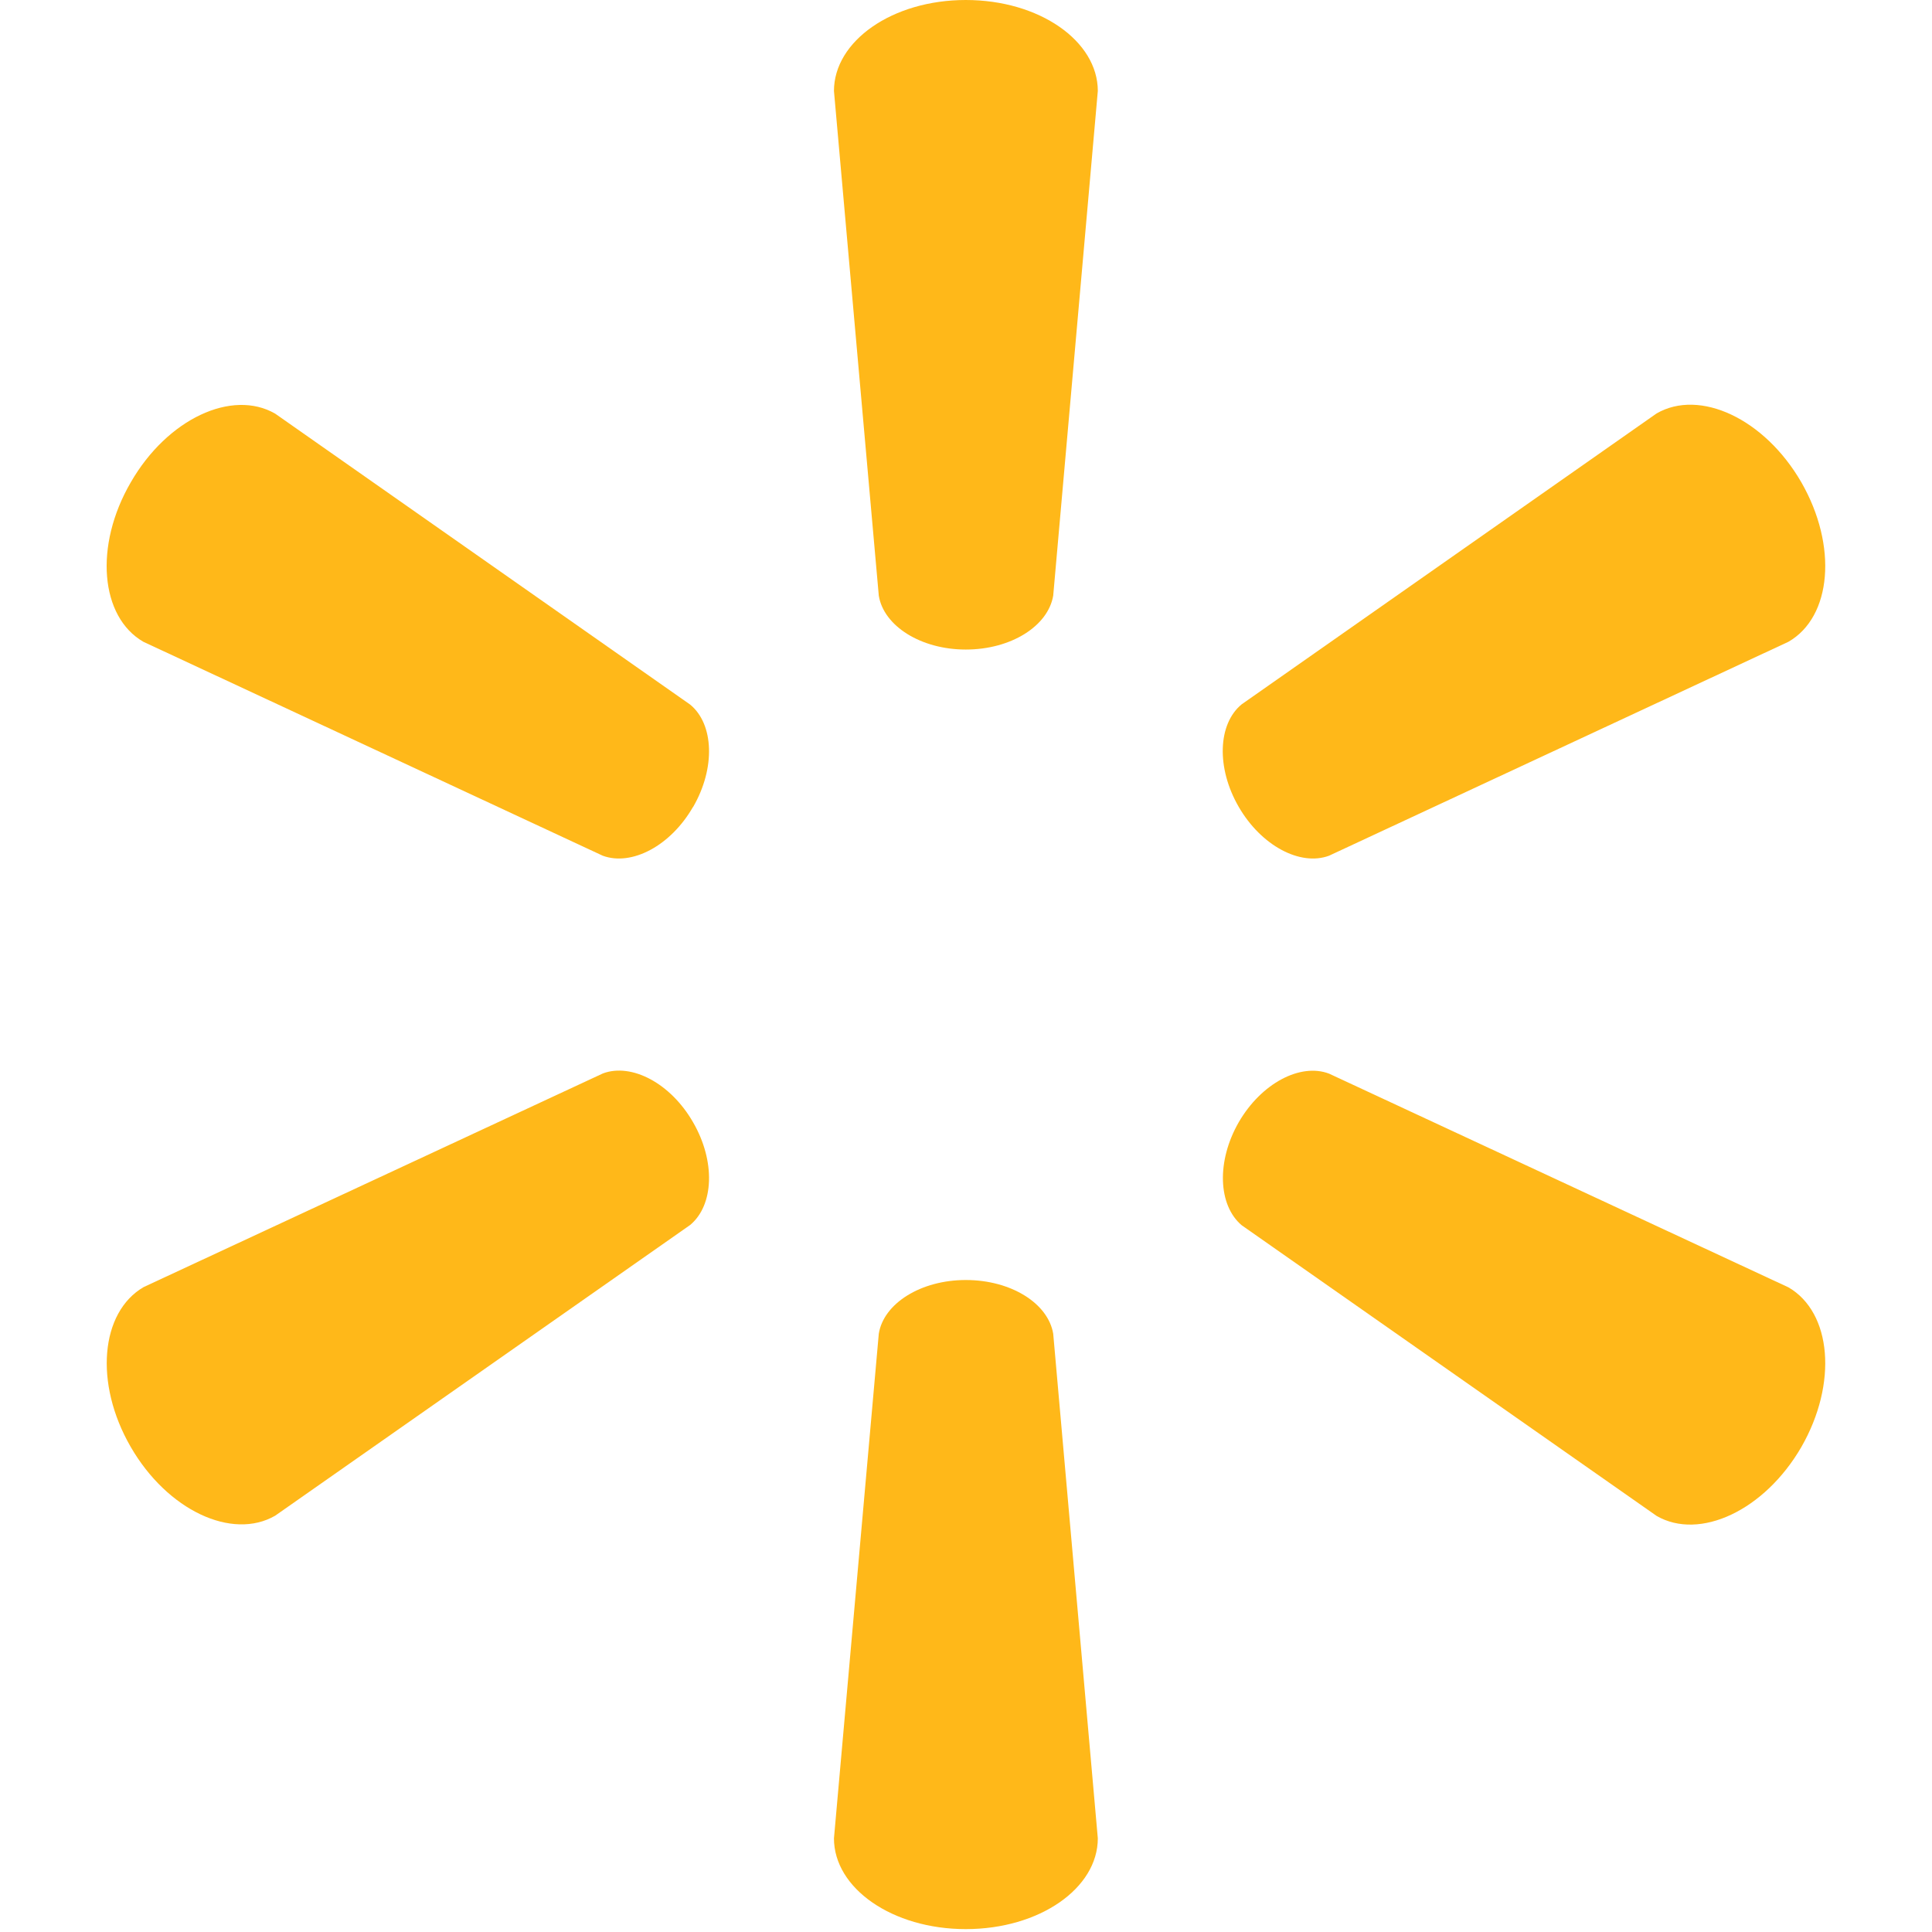 <?xml version="1.0" encoding="utf-8"?>
<!-- Generator: Adobe Illustrator 18.1.0, SVG Export Plug-In . SVG Version: 6.00 Build 0)  -->
<!DOCTYPE svg PUBLIC "-//W3C//DTD SVG 1.1//EN" "http://www.w3.org/Graphics/SVG/1.1/DTD/svg11.dtd">
<svg version="1.1" id="Layer_1" xmlns="http://www.w3.org/2000/svg" xmlns:xlink="http://www.w3.org/1999/xlink" x="0px" y="0px"
	 viewBox="0 0 870.6 870.5" enable-background="new 0 0 870.6 870.5" xml:space="preserve">
<g>
	<g>
		<g>
			<path fill="#FFB819" d="M435.2,292.7c20.4,0,37.1-10.6,39.4-24.3L494.7,41c0-22.5-26.3-41-59.5-41c-33.1,0-59.4,18.5-59.4,41
				L396,268.4C398.2,282.1,415,292.7,435.2,292.7L435.2,292.7z"/>
			<path fill="#FFB819" d="M312.3,363.7c10.2-17.6,9.4-37.4-1.3-46.2L124,186.4c-19.4-11.2-48.6,2.3-65.1,31
				C42.3,246,45.2,278,64.6,289.2l207,96.4c13,4.8,30.6-4.4,40.7-22L312.3,363.7z"/>
			<path fill="#FFB819" d="M558.2,363.6c10.2,17.6,27.8,26.8,40.7,22l207-96.4c19.5-11.2,22.3-43.2,5.8-71.9
				c-16.6-28.7-45.8-42.2-65.2-31l-187,131.1c-10.7,8.8-11.5,28.6-1.3,46.2L558.2,363.6z"/>
		</g>
		<g>
			<path fill="#FFB819" d="M435.2,576.8c20.4,0,37.1,10.5,39.4,24.2l20.1,227.4c0,22.5-26.3,40.9-59.5,40.9
				c-33.1,0-59.4-18.4-59.4-40.9L396,601C398.2,587.3,415,576.8,435.2,576.8L435.2,576.8z"/>
			<path fill="#FFB819" d="M558.2,505.7c10.2-17.6,27.8-26.8,40.7-21.9l207,96.3c19.5,11.3,22.3,43.3,5.8,72
				c-16.6,28.6-45.8,42.2-65.2,31l-187-131C548.9,543.1,548.1,523.3,558.2,505.7L558.2,505.7z"/>
			<path fill="#FFB819" d="M312.3,505.7c10.2,17.6,9.4,37.4-1.3,46.3L124,683c-19.4,11.2-48.6-2.4-65.1-31
				c-16.6-28.7-13.6-60.7,5.8-72l207-96.3C284.6,478.9,302.2,488.1,312.3,505.7L312.3,505.7z"/>
		</g>
	</g>
</g>
</svg>
